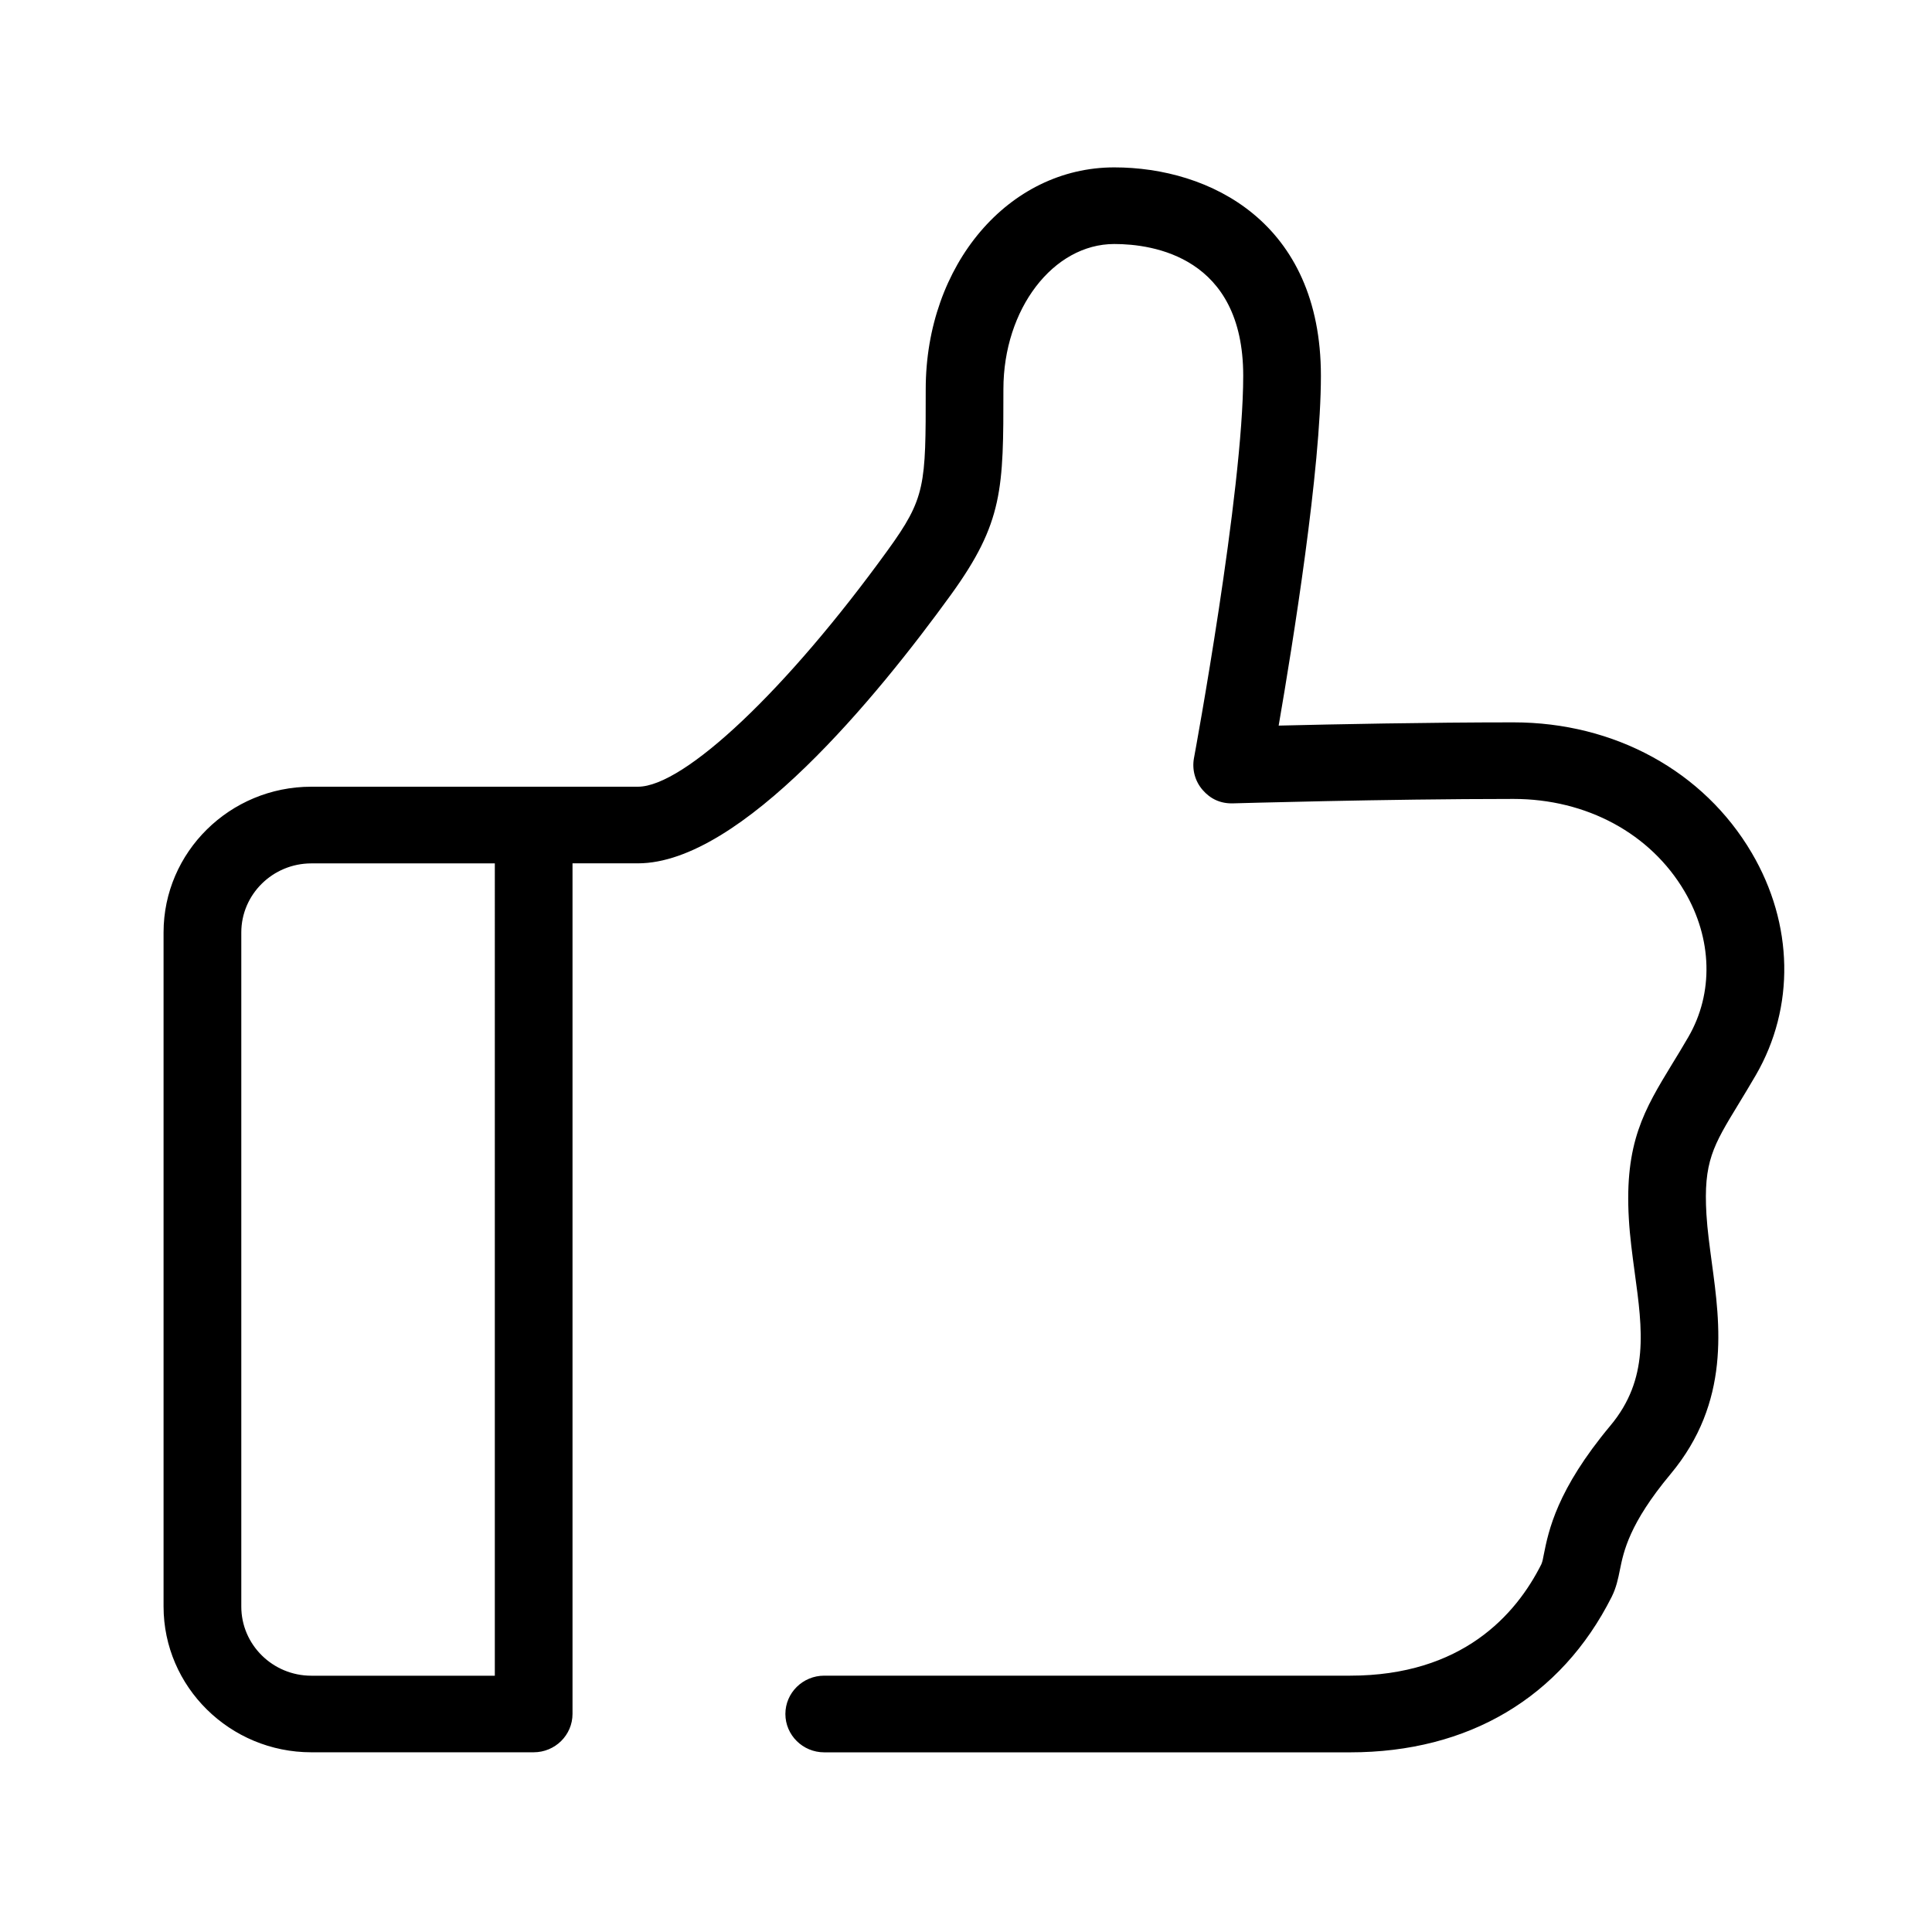 <?xml version="1.0" standalone="no"?><!DOCTYPE svg PUBLIC "-//W3C//DTD SVG 1.1//EN" "http://www.w3.org/Graphics/SVG/1.1/DTD/svg11.dtd"><svg t="1569818775283" class="icon" viewBox="0 0 1024 1024" version="1.1" xmlns="http://www.w3.org/2000/svg" p-id="35605" xmlns:xlink="http://www.w3.org/1999/xlink" width="200" height="200"><defs><style type="text/css"></style></defs><path d="M715.6 928.776l-278.743 0c-11.35 0-20.588-9.125-20.588-20.335s9.238-20.306 20.588-20.306l278.743 0c59.23 0 87.845-32.136 101.364-59.089 0.676-1.634 0.901-3.126 1.239-4.901 2.563-12.871 6.9-34.473 35.374-68.58 20.532-24.616 17.011-50.752 12.871-81.001-1.296-9.604-2.591-19.152-3.126-28.615-2.366-40.36 8.224-57.793 22.926-81.958 2.676-4.337 5.548-9.069 8.618-14.364 13.491-23.264 12.73-52.132-2.028-77.198-18.025-30.643-51.935-48.978-90.661-48.978-68.608 0-147.694 2.338-148.454 2.338-6.844 0.253-12.223-2.394-16.251-7.041-4.084-4.647-5.746-10.871-4.647-16.899 0.282-1.408 26.108-141.244 26.108-202.699 0-63.032-47.823-69.819-68.327-69.819-32.417 0-58.779 34.501-58.779 76.945 0 52.752 0 70.552-27.883 109.052-38.473 53.118-111.108 142.258-165.832 142.258L303.443 457.586l0 450.827c0 11.238-9.238 20.335-20.588 20.335L165.015 928.748c-43.176 0-78.325-34.67-78.325-77.283L86.69 494.228c0-42.584 35.121-77.255 78.325-77.255l173.126 0c24.503 0 78.945-51.484 132.288-125.219 20.222-27.911 20.222-34.473 20.222-85.451 0-65.961 43.88-117.586 99.927-117.586 50.527 0 109.531 28.953 109.531 110.461 0 49.4-14.786 141.329-22.391 185.406 29.206-0.704 79.085-1.718 124.458-1.718 53.569 0 100.828 25.855 126.289 69.2 22.194 37.74 23.01 81.789 2.169 117.755-3.239 5.577-6.252 10.533-9.041 15.124-13.66 22.419-18.786 30.812-17.152 58.666 0.507 8.421 1.718 16.983 2.845 25.545 4.478 32.924 10.055 73.903-21.912 112.207-21.856 26.221-24.813 40.923-26.784 50.64-0.929 4.647-1.915 9.463-4.337 14.307C827.384 899.739 778.294 928.776 715.6 928.776L715.6 928.776zM165.015 457.615c-20.447 0-37.121 16.42-37.121 36.614l0 357.293c0 20.222 16.673 36.642 37.121 36.642l97.252 0L262.267 457.615 165.015 457.615 165.015 457.615zM165.015 457.615" p-id="35606"></path></svg>